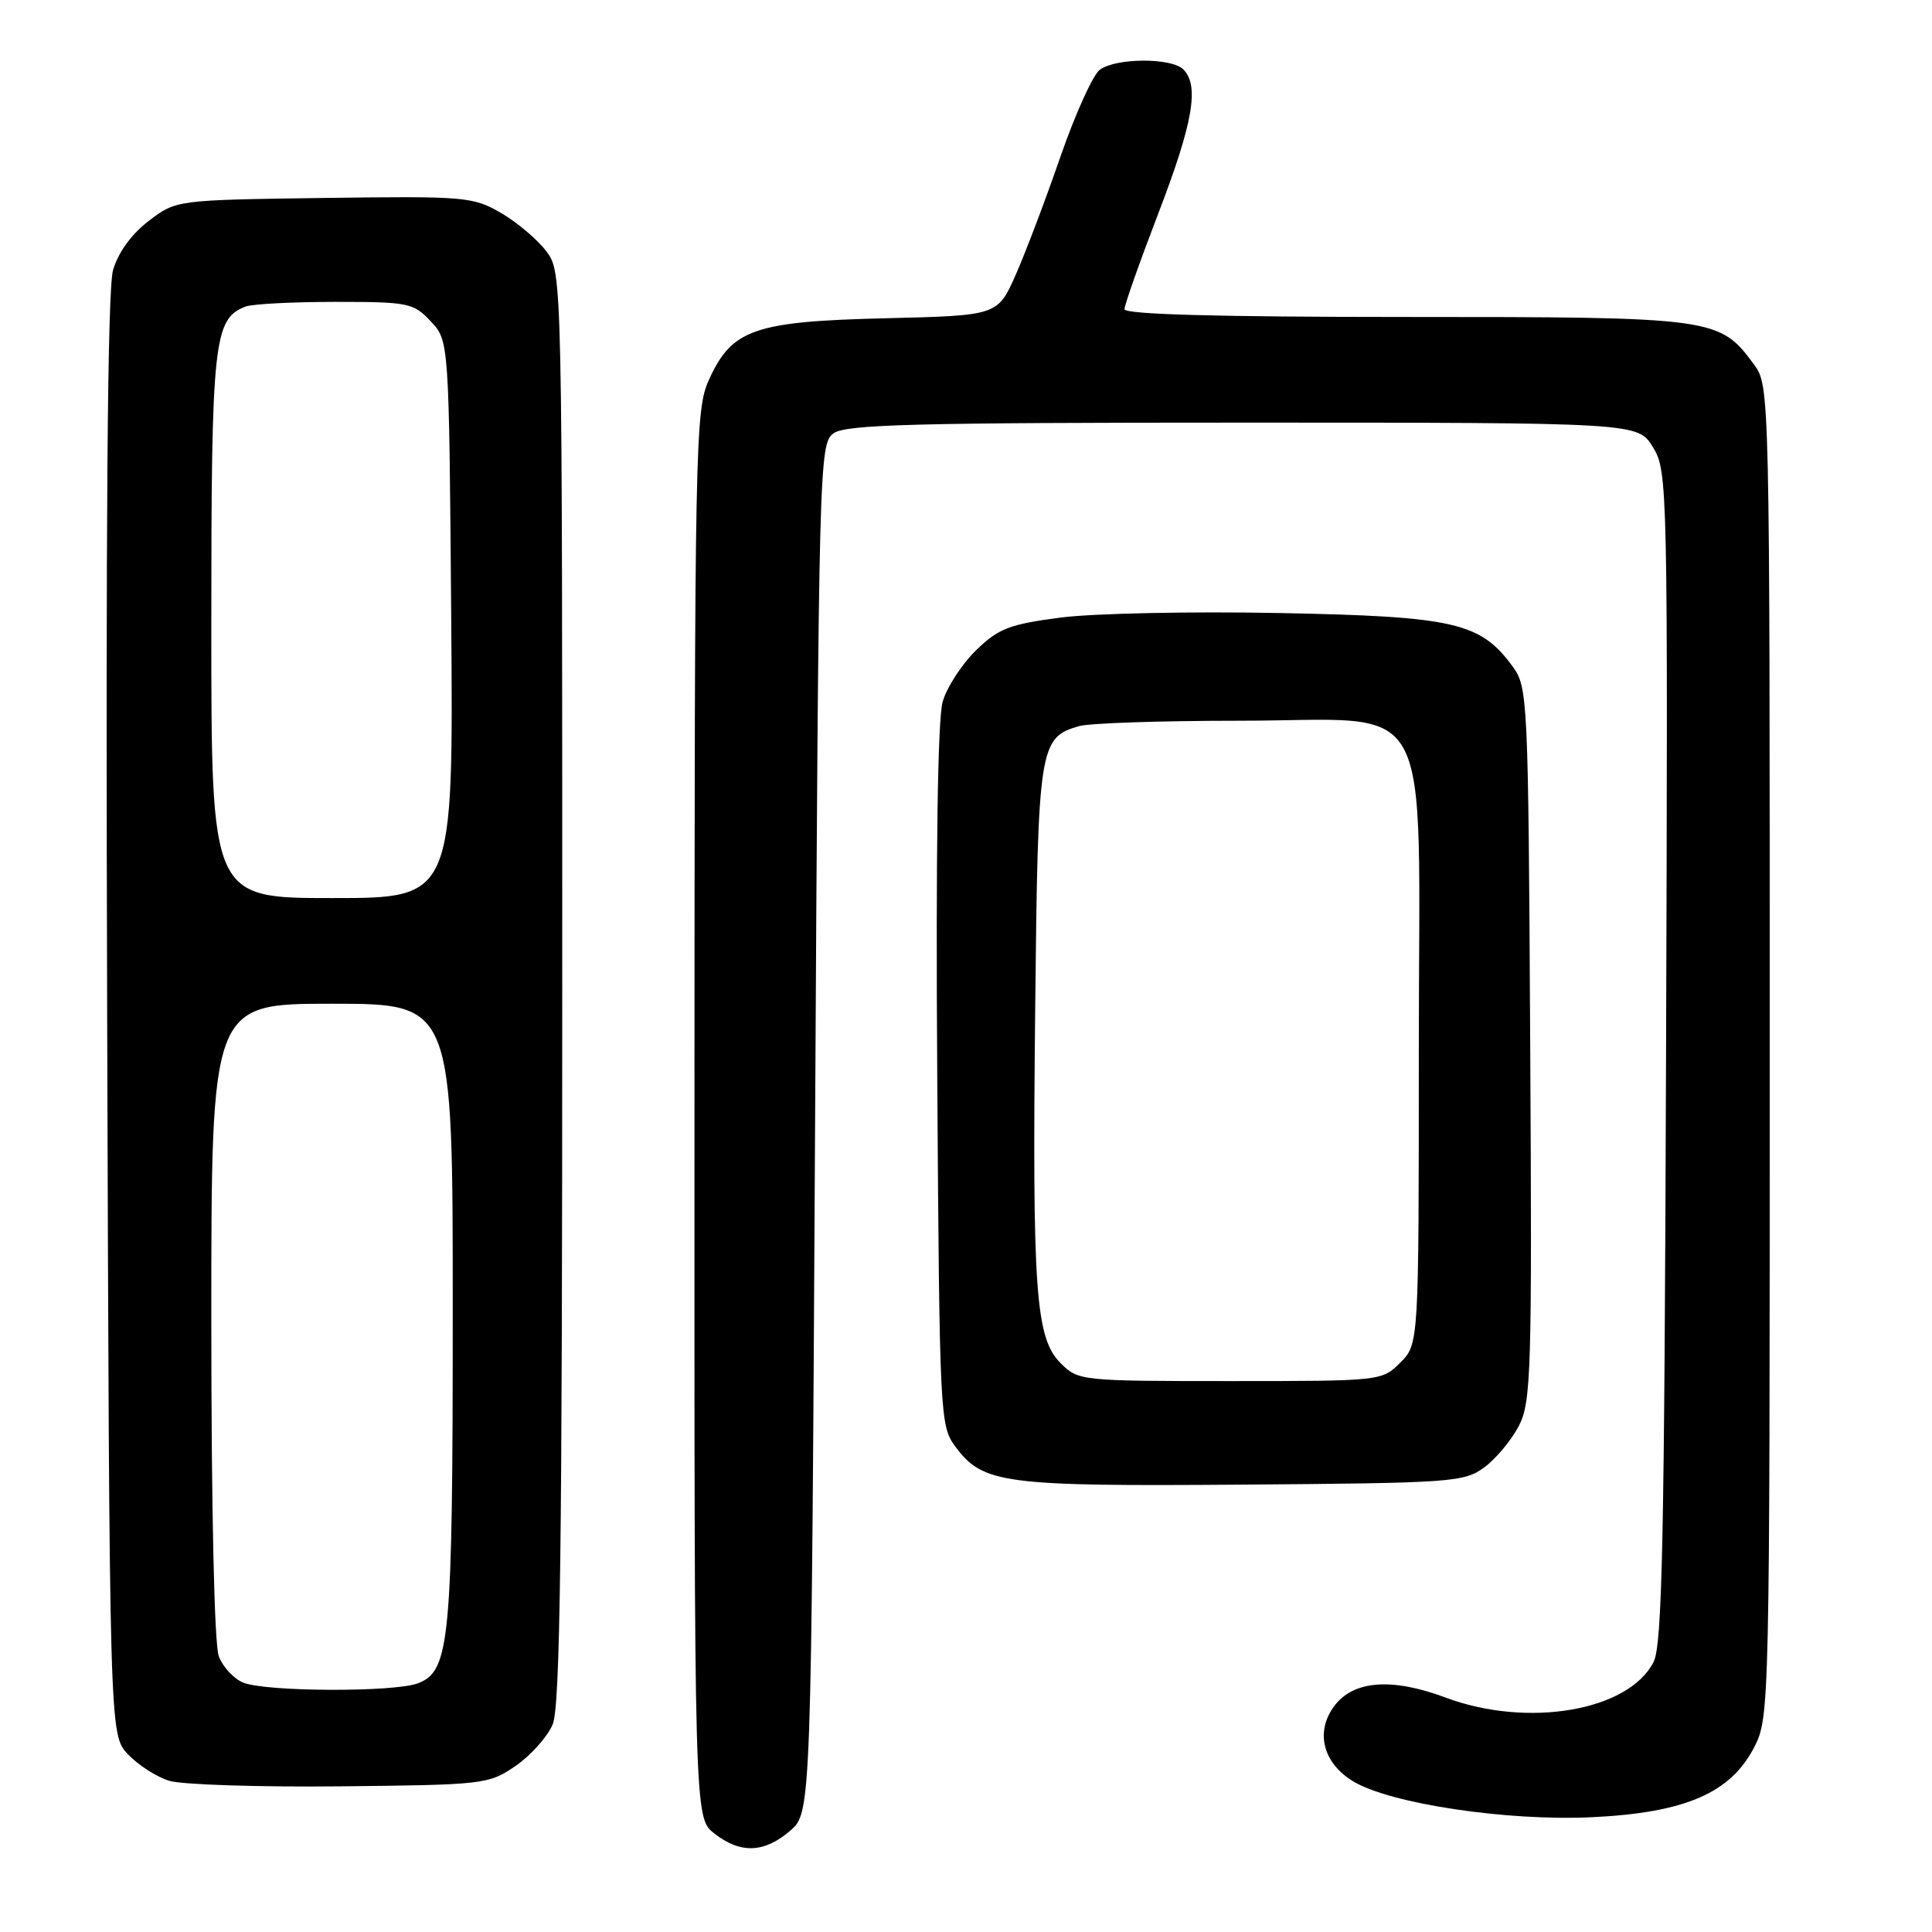 <?xml version="1.0" encoding="UTF-8" standalone="no"?>
<!DOCTYPE svg PUBLIC "-//W3C//DTD SVG 1.1//EN" "http://www.w3.org/Graphics/SVG/1.1/DTD/svg11.dtd" >
<svg xmlns="http://www.w3.org/2000/svg" xmlns:xlink="http://www.w3.org/1999/xlink" version="1.1" viewBox="0 0 256 256">
 <g >
 <path fill="currentColor"
d=" M 104.69 242.59 C 107.50 240.17 107.50 240.17 108.00 149.51 C 108.49 61.21 108.55 58.80 110.44 57.42 C 112.06 56.24 121.10 56.00 164.71 56.00 C 217.03 56.00 217.03 56.00 219.02 59.25 C 220.98 62.43 221.01 64.08 220.76 140.00 C 220.54 204.18 220.26 217.97 219.10 220.24 C 215.77 226.72 202.43 229.00 191.56 224.94 C 184.43 222.27 179.32 222.66 176.79 226.07 C 174.25 229.48 175.29 233.60 179.29 236.03 C 184.18 239.00 199.68 241.33 210.96 240.79 C 223.31 240.19 229.32 237.59 232.45 231.50 C 234.47 227.56 234.50 226.28 234.50 139.32 C 234.50 51.71 234.49 51.13 232.43 48.32 C 227.85 42.08 227.26 42.00 186.25 42.00 C 161.46 42.00 149.00 41.66 149.00 40.97 C 149.00 40.41 151.03 34.67 153.50 28.23 C 158.09 16.28 158.94 11.34 156.80 9.20 C 155.22 7.62 147.84 7.66 145.72 9.25 C 144.81 9.94 142.47 15.12 140.51 20.77 C 138.56 26.42 135.89 33.46 134.58 36.43 C 132.19 41.81 132.19 41.81 117.35 42.17 C 99.93 42.59 96.98 43.62 93.94 50.32 C 92.12 54.33 92.04 58.30 92.02 147.68 C 92.00 240.85 92.00 240.85 94.63 242.93 C 98.10 245.65 101.25 245.55 104.69 242.59 Z  M 68.31 234.00 C 70.31 232.62 72.53 230.15 73.23 228.50 C 74.23 226.15 74.50 205.14 74.50 130.82 C 74.50 36.30 74.50 36.14 72.41 33.32 C 71.25 31.77 68.55 29.48 66.41 28.23 C 62.66 26.06 61.70 25.98 42.92 26.23 C 23.34 26.50 23.34 26.50 19.70 29.28 C 17.43 31.01 15.66 33.45 14.98 35.78 C 14.24 38.36 14.00 68.65 14.20 134.67 C 14.50 229.84 14.50 229.84 16.94 232.44 C 18.29 233.87 20.76 235.46 22.44 235.97 C 24.13 236.48 34.31 236.81 45.08 236.70 C 64.16 236.50 64.74 236.44 68.31 234.00 Z  M 196.68 194.43 C 198.23 193.29 200.29 190.81 201.26 188.93 C 202.89 185.77 203.01 181.74 202.76 138.32 C 202.51 92.45 202.44 91.07 200.44 88.32 C 196.16 82.47 192.72 81.68 169.55 81.23 C 157.97 81.00 144.96 81.27 140.63 81.82 C 133.77 82.71 132.33 83.26 129.36 86.14 C 127.48 87.96 125.48 91.03 124.91 92.97 C 124.25 95.25 123.99 112.90 124.19 142.68 C 124.49 187.73 124.55 188.92 126.59 191.68 C 130.25 196.61 132.91 196.96 164.68 196.72 C 192.43 196.51 194.00 196.40 196.68 194.43 Z  M 32.24 222.96 C 30.99 222.46 29.53 220.89 28.99 219.46 C 28.40 217.91 28.00 200.06 28.00 174.93 C 28.00 133.00 28.00 133.00 44.00 133.00 C 60.00 133.00 60.00 133.00 59.99 173.75 C 59.99 217.51 59.62 221.43 55.37 223.05 C 52.23 224.24 35.27 224.18 32.24 222.96 Z  M 28.00 82.95 C 28.00 45.12 28.31 42.25 32.54 40.62 C 33.44 40.28 38.77 40.00 44.41 40.00 C 54.13 40.00 54.78 40.13 57.08 42.58 C 59.50 45.16 59.50 45.16 59.79 82.08 C 60.07 119.00 60.07 119.00 44.04 119.00 C 28.00 119.00 28.00 119.00 28.00 82.95 Z  M 140.55 180.64 C 137.21 177.31 136.77 171.18 137.17 133.50 C 137.53 98.89 137.71 97.72 143.00 96.21 C 144.38 95.82 153.90 95.50 164.17 95.50 C 190.59 95.50 188.00 90.75 188.00 139.22 C 188.00 178.09 188.00 178.09 185.55 180.55 C 183.10 182.99 183.00 183.00 163.00 183.00 C 143.22 183.00 142.87 182.96 140.55 180.64 Z "/>
</g>
</svg>